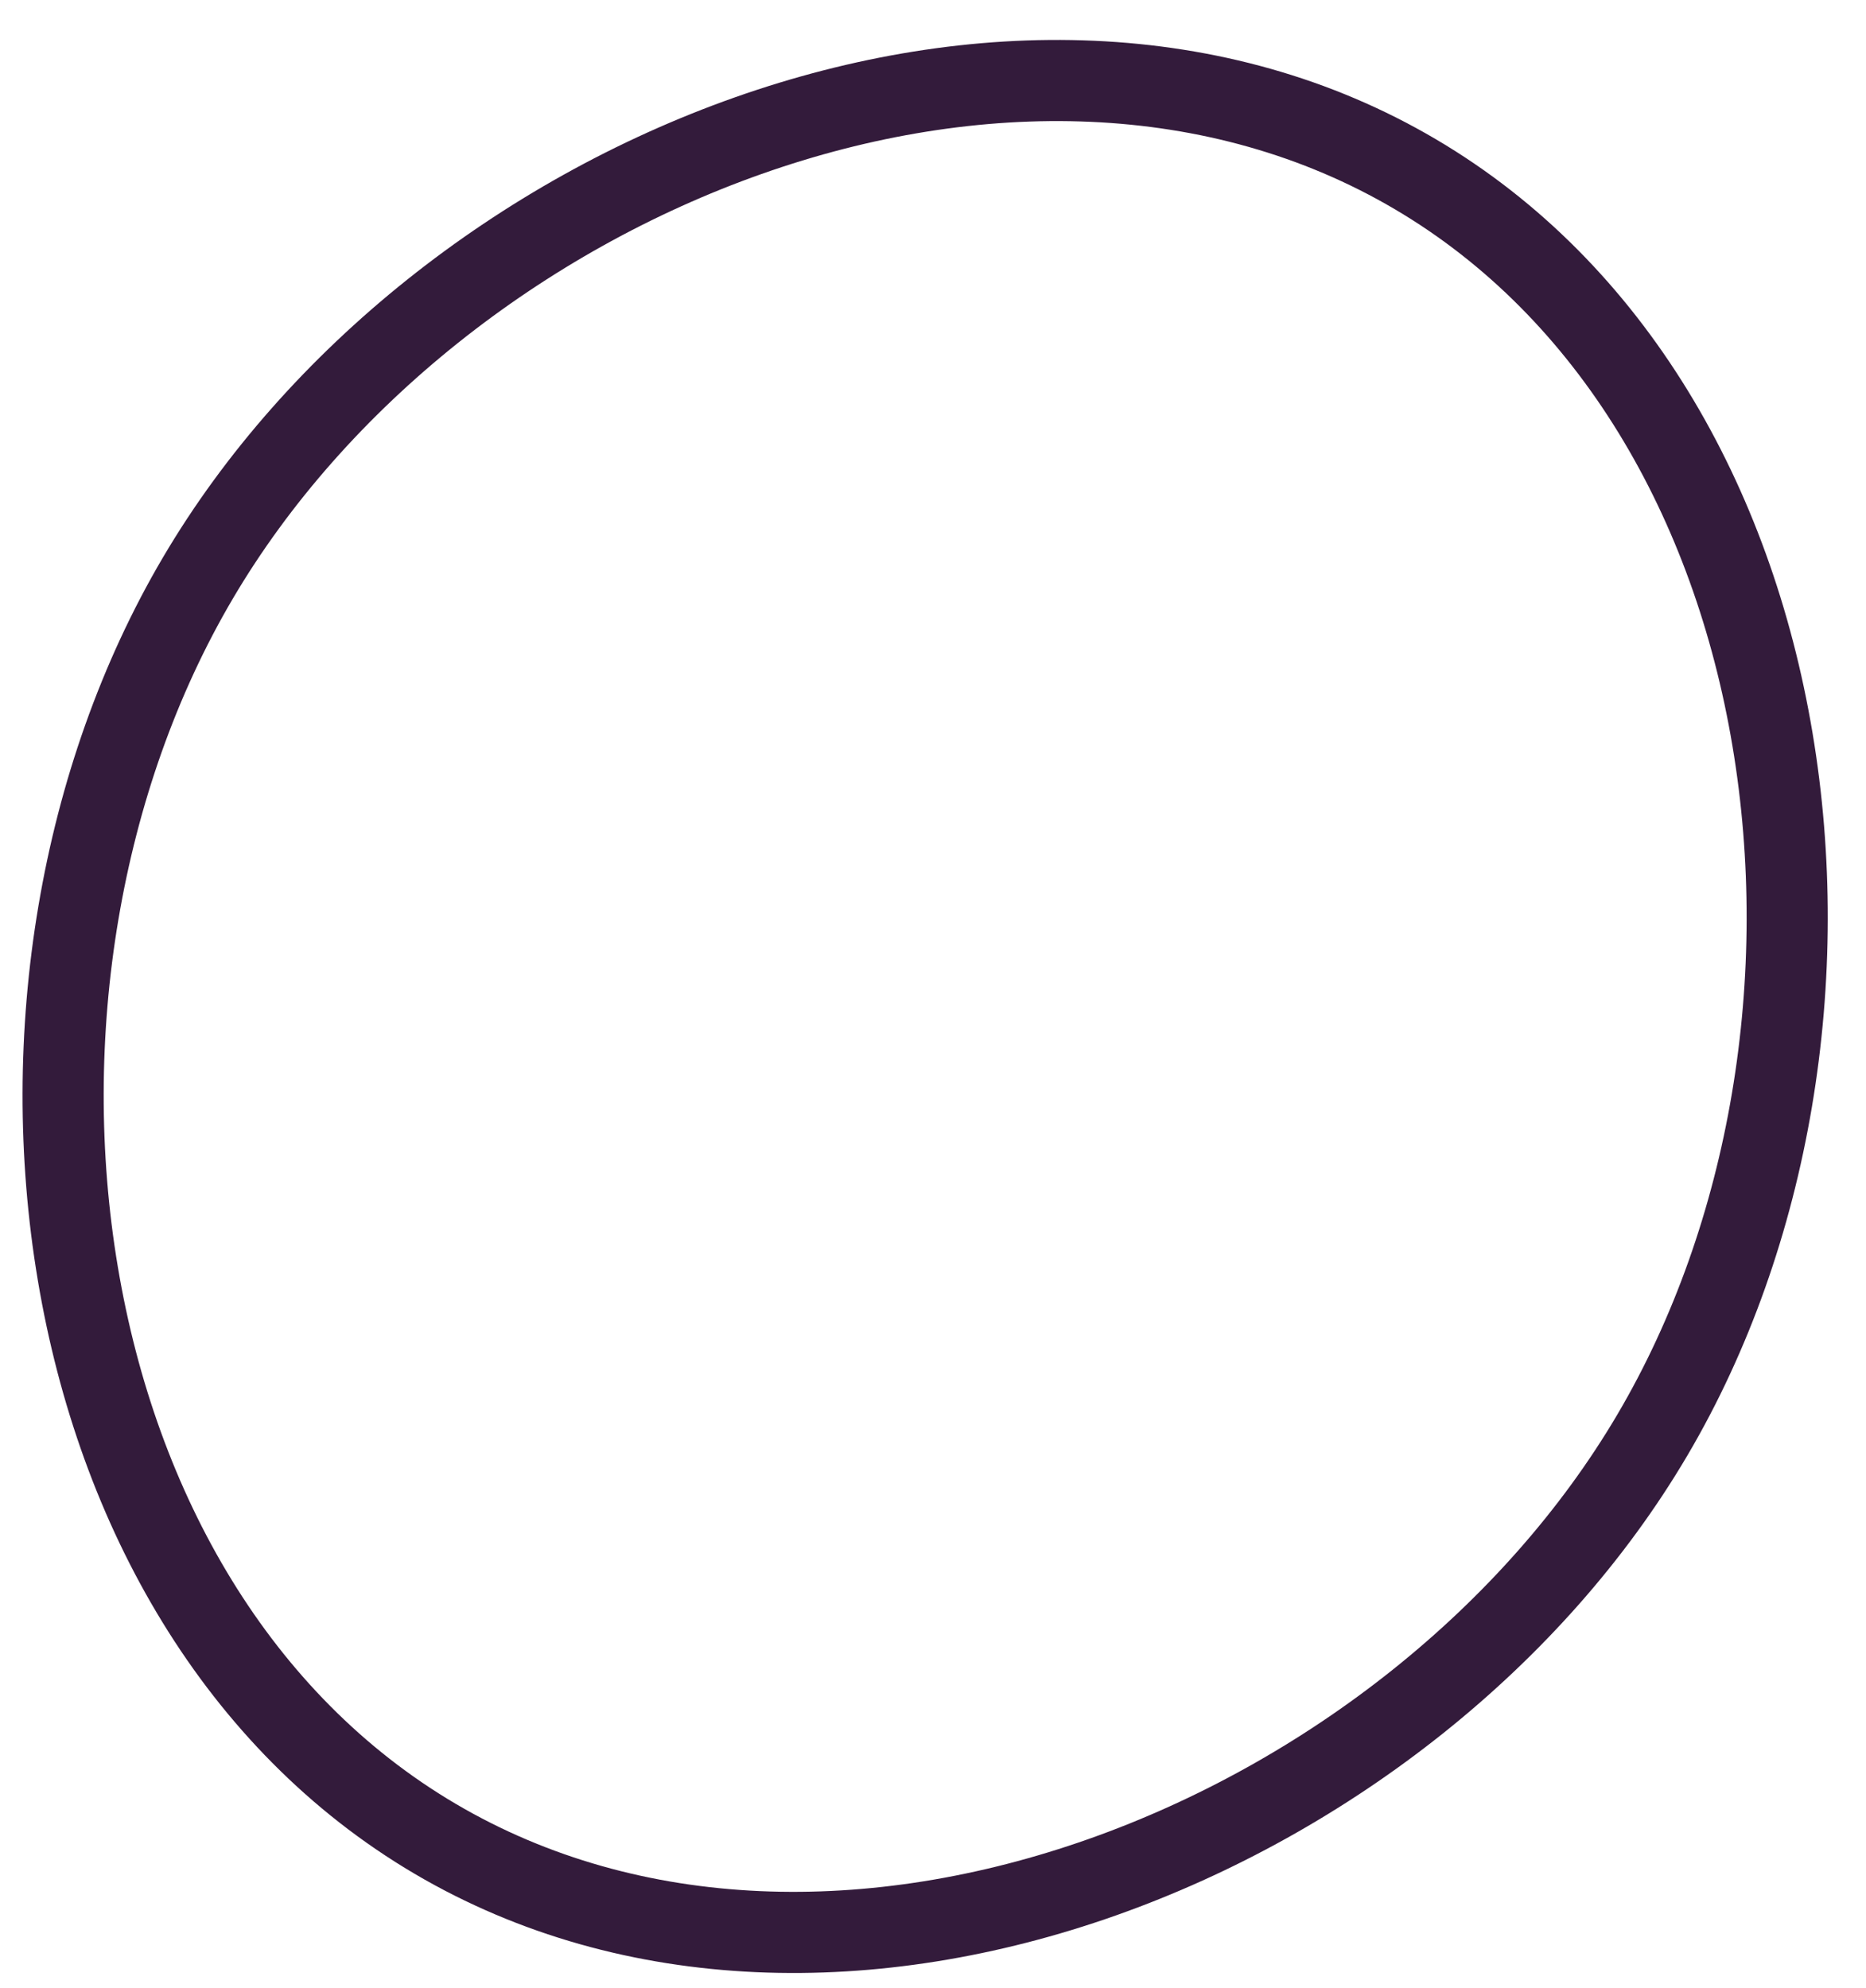 <svg width="46" height="49" viewBox="0 0 46 49" fill="none" xmlns="http://www.w3.org/2000/svg">
	<path d="M40.735 35.367C37.809 40.335 32.755 44.296 27.172 46.269C21.591 48.241 15.596 48.189 10.724 45.32C5.852 42.45 2.9 37.231 1.919 31.393C0.938 25.554 1.953 19.214 4.879 14.246C7.805 9.279 12.859 5.317 18.442 3.345C24.023 1.373 30.018 1.424 34.89 4.294C39.762 7.164 42.713 12.383 43.694 18.22C44.676 24.059 43.661 30.4 40.735 35.367Z" stroke="#331B3B" stroke-opacity="2" stroke-width="2"/>
</svg>
